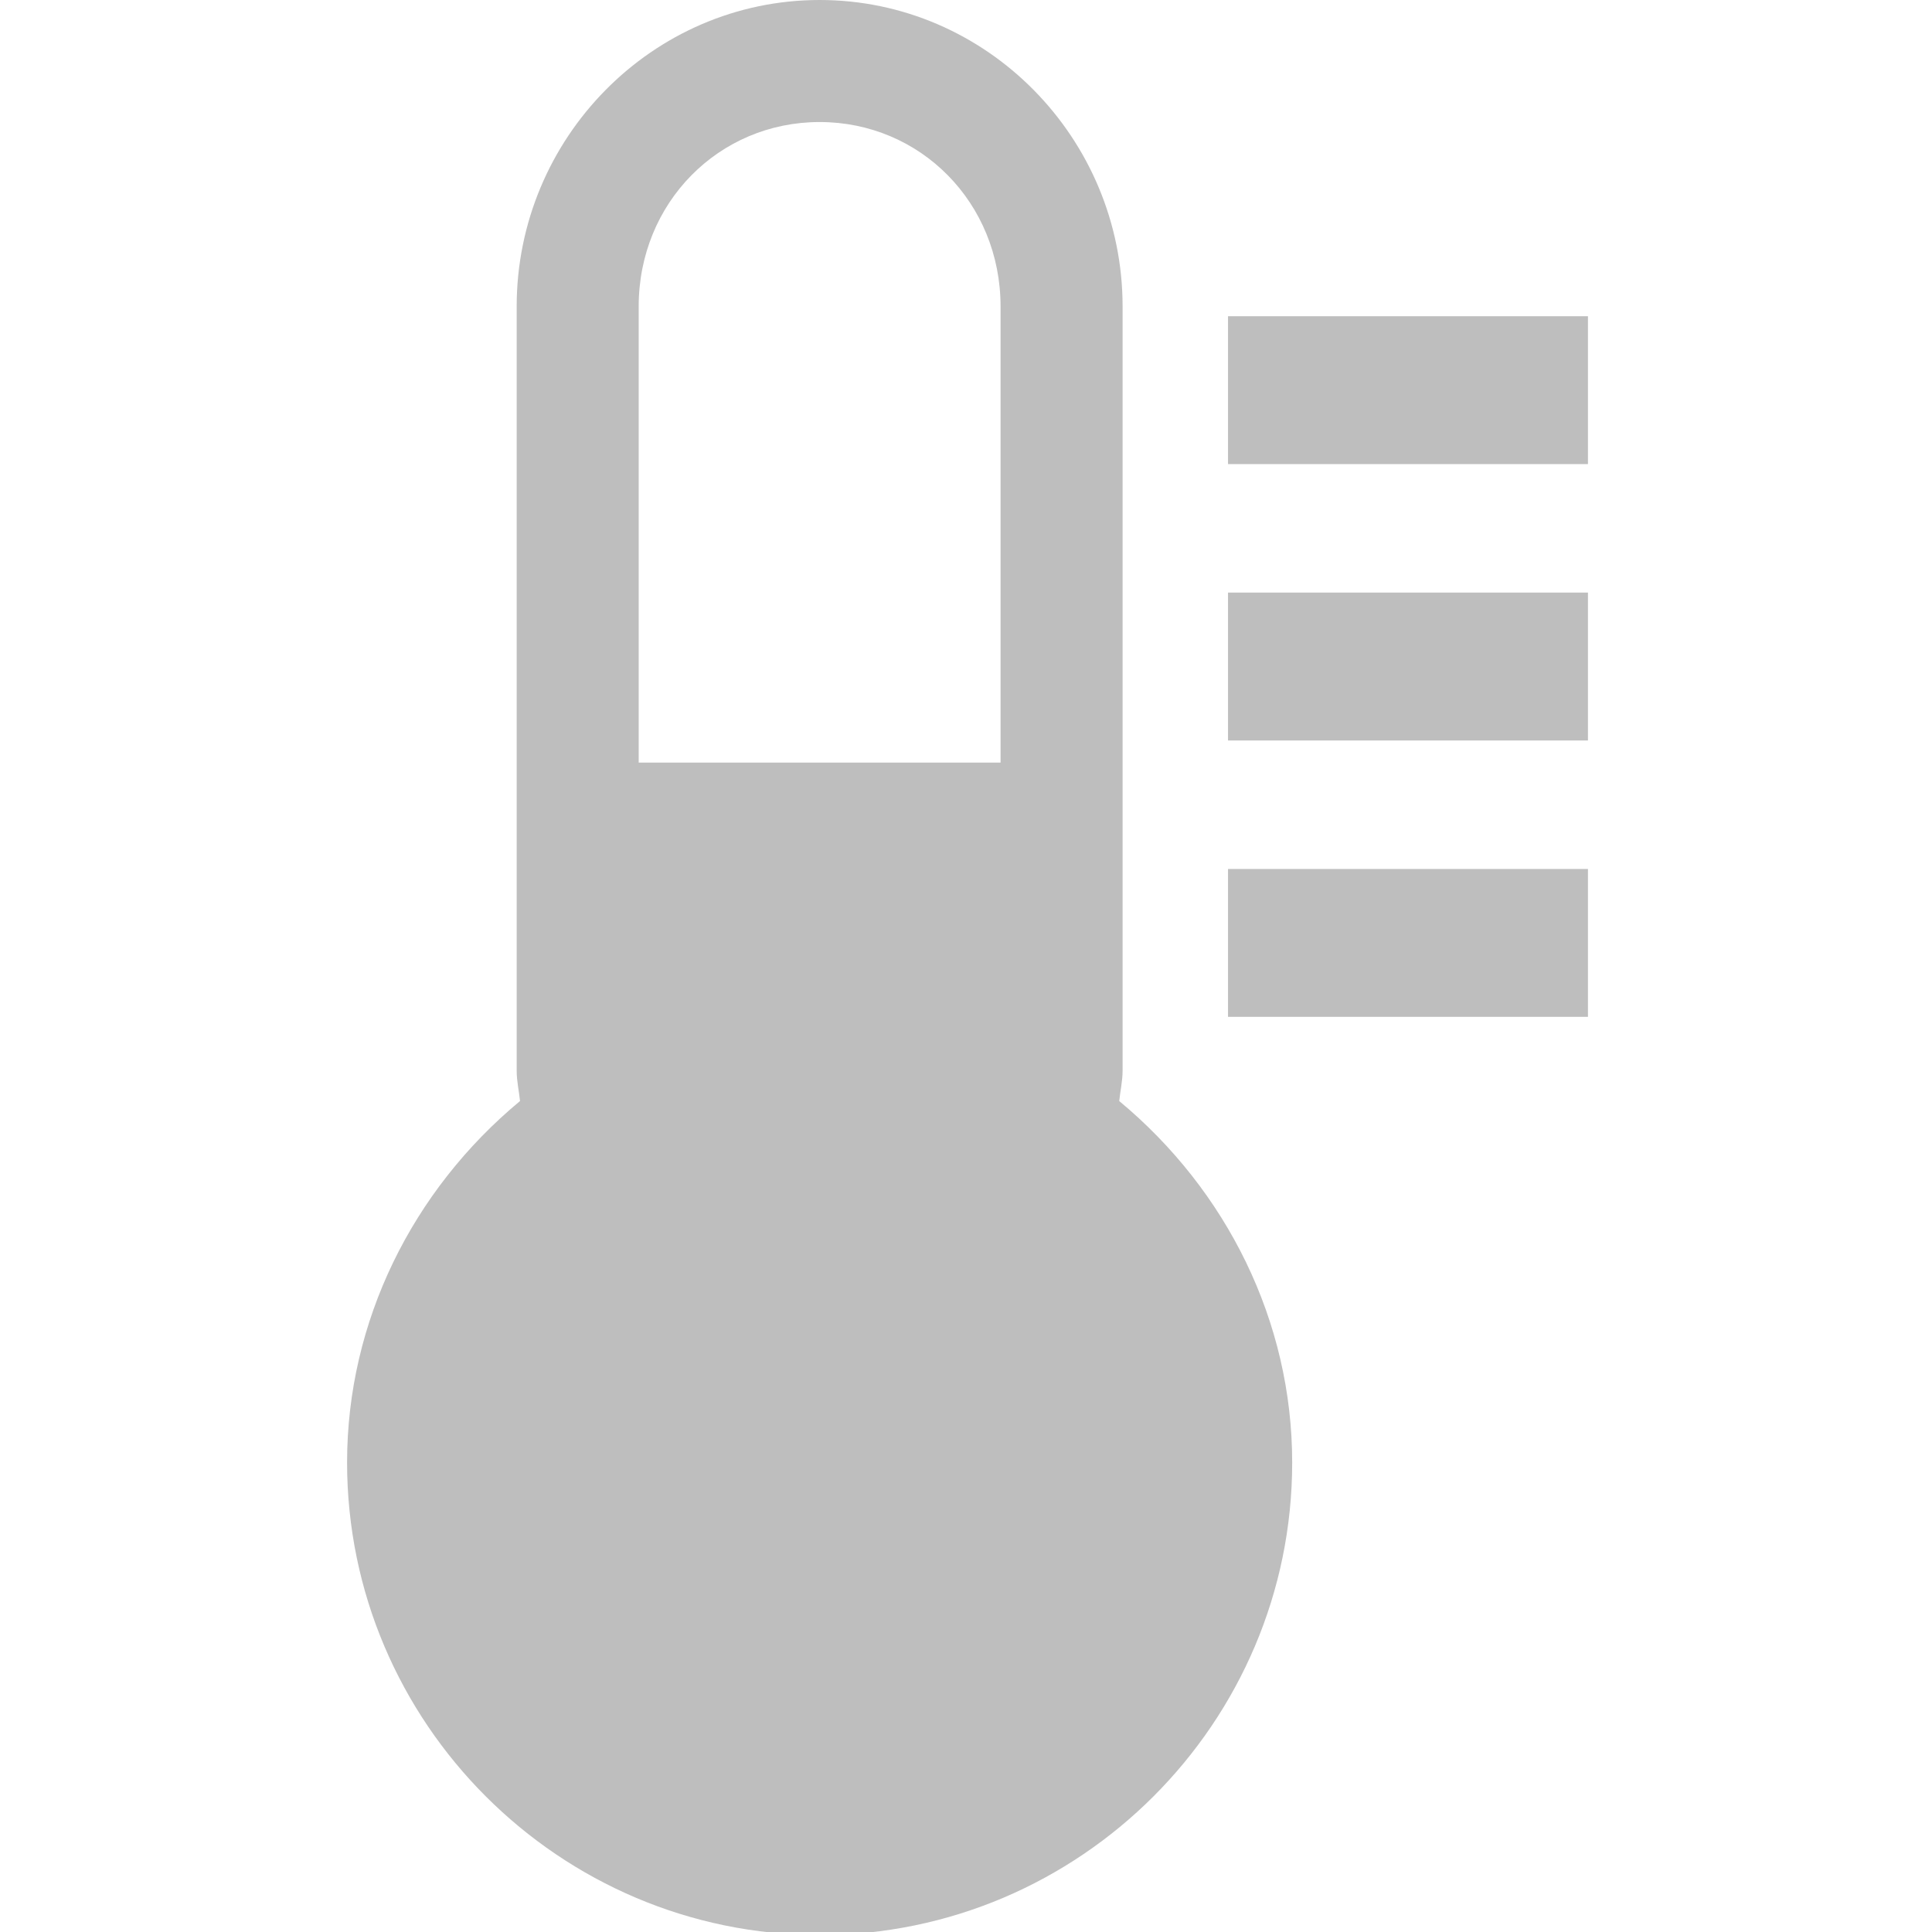 <?xml version="1.0" encoding="UTF-8" standalone="no"?>
<svg
   xmlns:dc="http://purl.org/dc/elements/1.1/"
   xmlns:cc="http://creativecommons.org/ns#"
   xmlns:rdf="http://www.w3.org/1999/02/22-rdf-syntax-ns#"
   xmlns:svg="http://www.w3.org/2000/svg"
   xmlns="http://www.w3.org/2000/svg"
   width="512"
   height="512"
   viewBox="0 0 135.467 135.467"
   version="1.1"
   id="svg8">
  <defs
     id="defs2" />
  <path
     id="rect3946"
     style="fill:#bebebe;fill-opacity:1;stroke:none;stroke-width:0;stroke-linejoin:round;stroke-miterlimit:4;stroke-dasharray:none"
     d="M 216.871 0 C 172.616 0 136.711 36.577 136.711 81.098 L 136.711 283.295 C 136.711 286.066 137.325 288.635 137.596 291.326 C 109.129 314.958 91.836 349.62 91.836 386.965 C 91.836 455.828 148.008 511.999 216.871 512 C 285.735 512 341.905 455.829 341.904 386.965 C 341.904 349.624 324.607 314.966 296.145 291.334 C 296.415 288.641 297.031 286.066 297.031 283.295 L 297.031 81.098 C 297.031 36.577 261.127 1.8947806e-14 216.871 0 z M 216.871 32.289 C 243.546 32.289 264.742 53.658 264.742 81.098 L 264.742 201.785 L 168.992 201.785 L 168.992 81.098 C 168.992 53.658 190.196 32.289 216.871 32.289 z M 324.928 83.672 L 324.928 122.803 L 420.164 122.803 L 420.164 83.672 L 324.928 83.672 z M 324.928 156.799 L 324.928 195.93 L 420.164 195.93 L 420.164 156.799 L 324.928 156.799 z M 324.928 229.926 L 324.928 269.057 L 420.164 269.057 L 420.164 229.926 L 324.928 229.926 z "
     transform="scale(0.265)" />
</svg>
